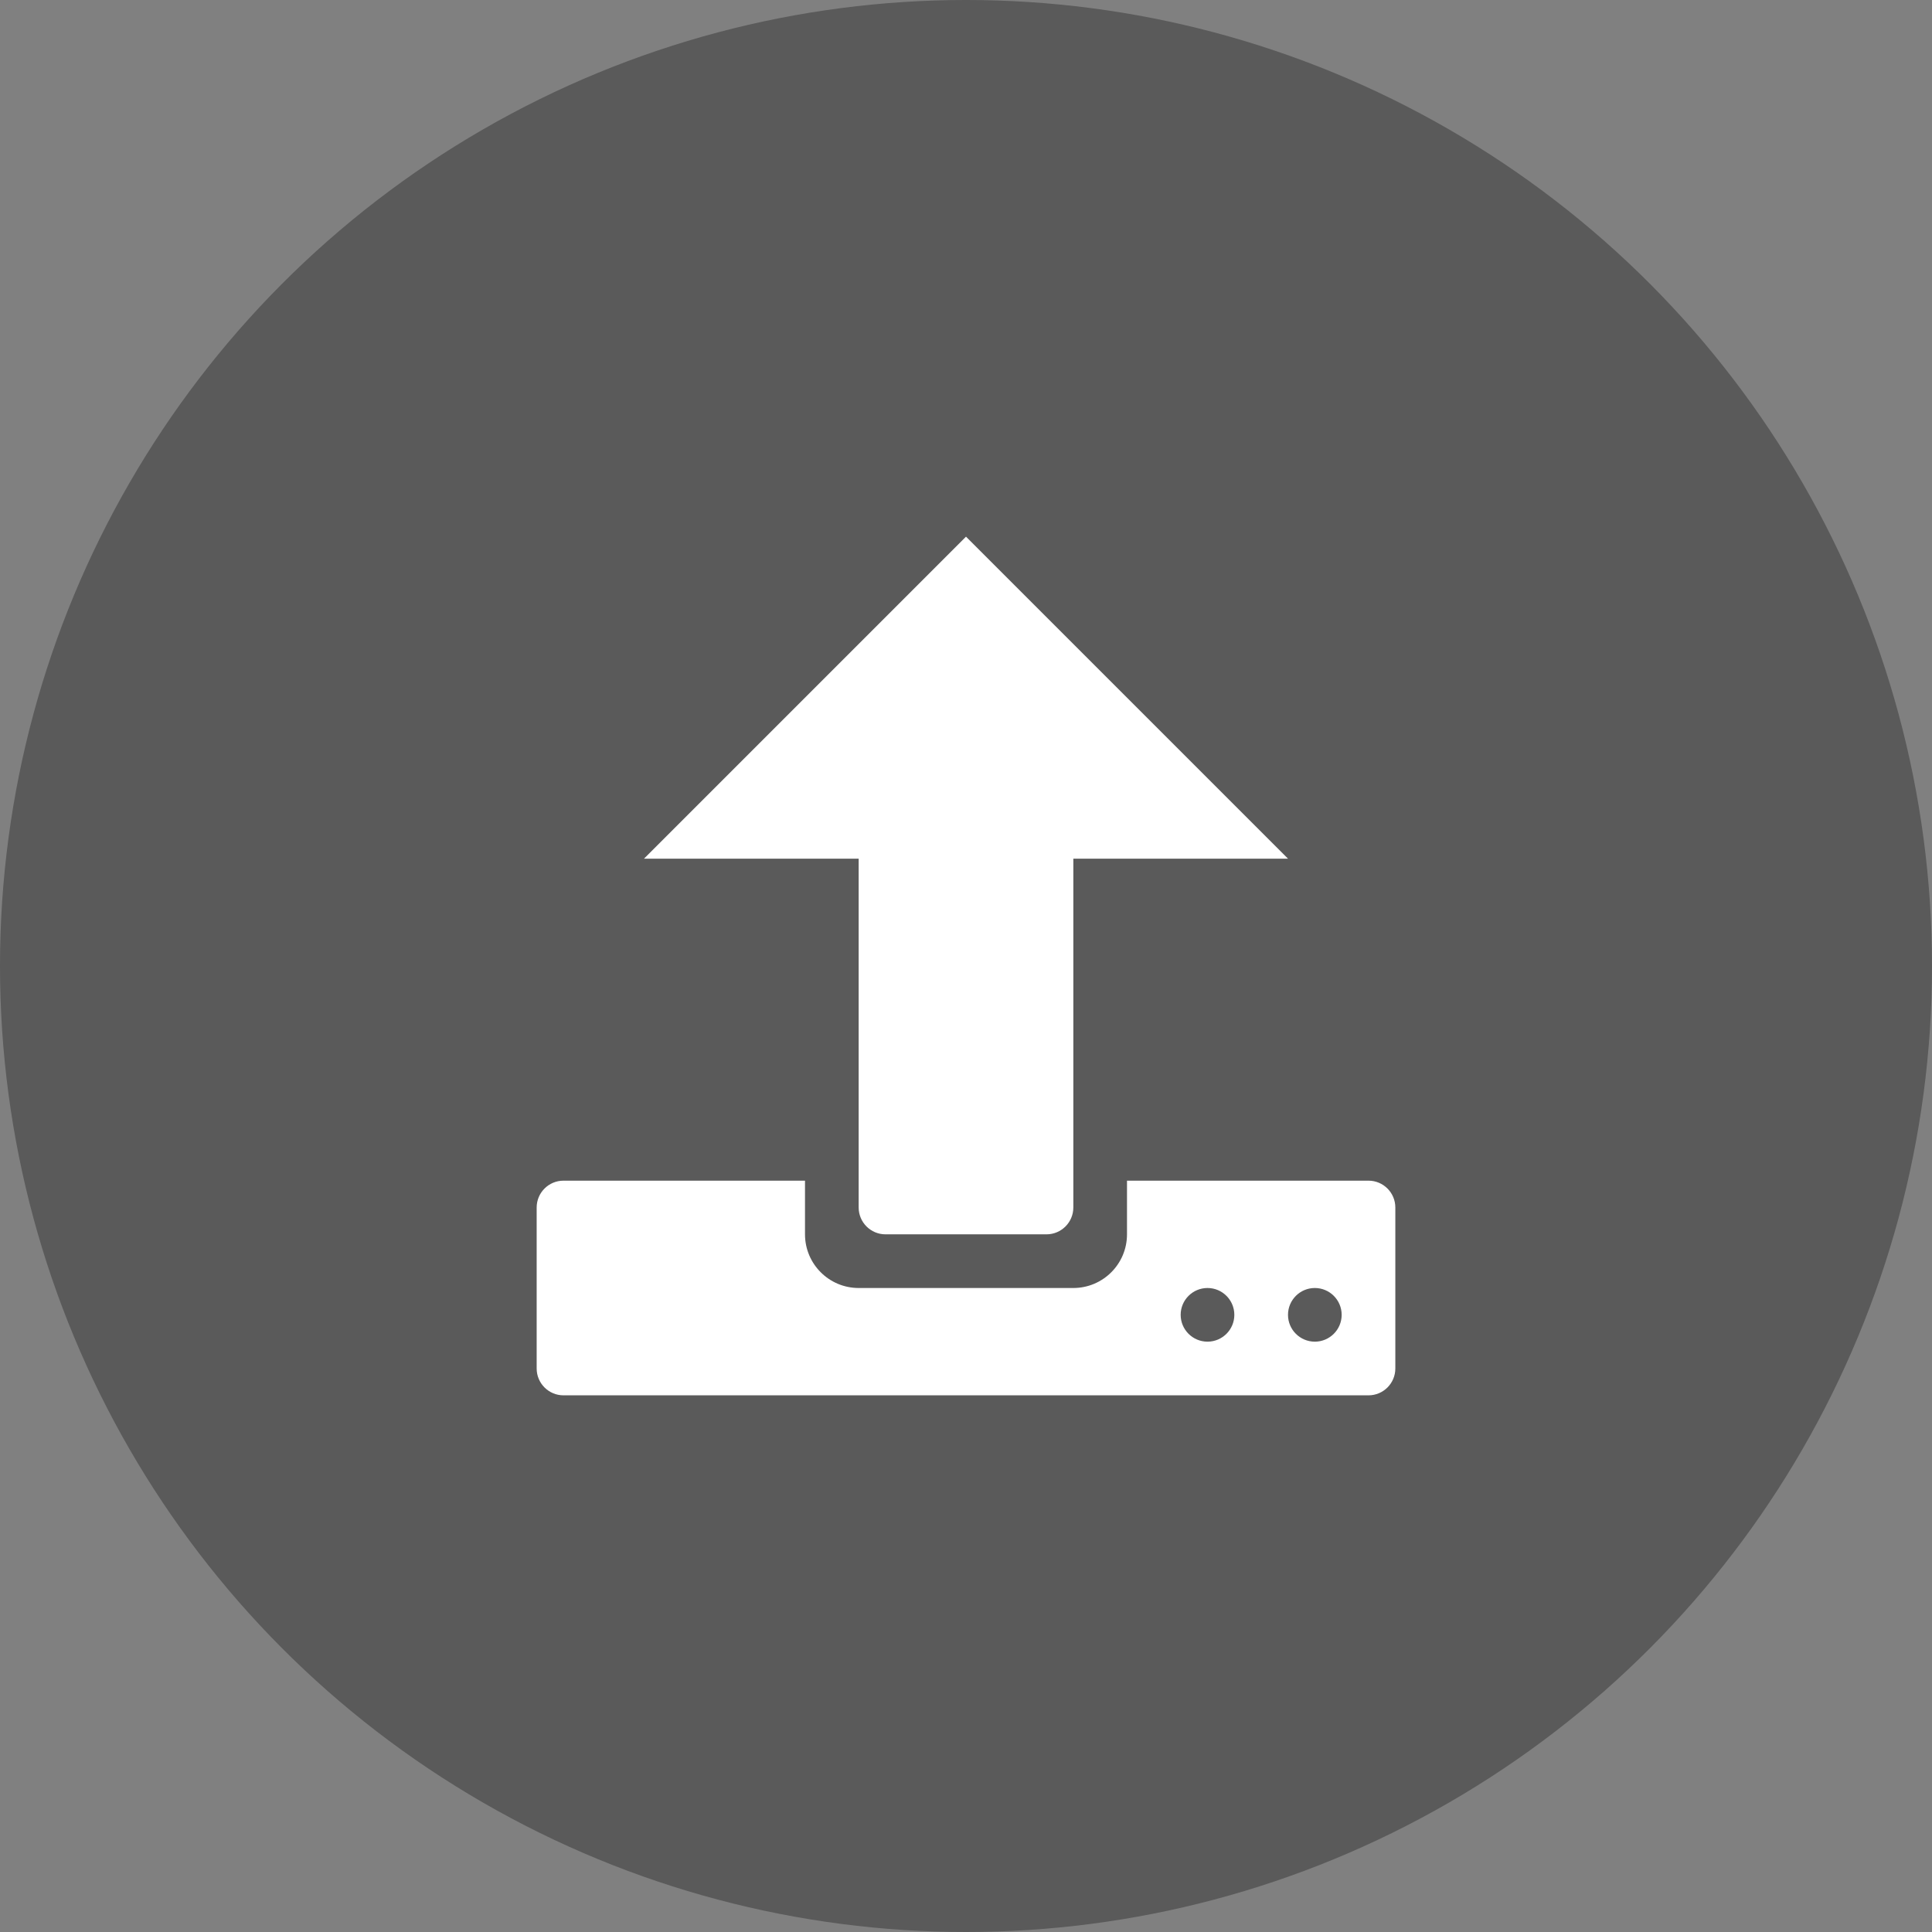 <?xml version="1.0" encoding="UTF-8"?>
<svg width="36px" height="36px" viewBox="0 0 36 36" version="1.1" xmlns="http://www.w3.org/2000/svg" xmlns:xlink="http://www.w3.org/1999/xlink">
    <rect x="0" y="0" width="36" height="36" fill="#808080" stroke="none"/>
    <!-- Generator: Sketch 51.2 (57519) - http://www.bohemiancoding.com/sketch -->
    <title>icon/upload/gray</title>
    <desc>Created with Sketch.</desc>
    <defs></defs>
    <g id="icon" stroke="none" stroke-width="1" fill="none" fill-rule="evenodd">
        <g id="icon-upload/g">
            <rect id="Rectangle-3-Copy" x="0" y="0" width="36" height="36"></rect>
            <circle id="Oval-Copy" fill-opacity="0.3" fill="#000000" cx="18" cy="18" r="18"></circle>
            <path d="M20,16 L20,22.5 C20,22.776 19.776,23 19.5,23 L16.5,23 C16.224,23 16,22.776 16,22.5 L16,16 L12,16 L18,10 L24,16 L20,16 Z" id="Combined-Shape" fill="#FFFFFF"></path>
            <path d="M15,22 L15,23 C15,23.552 15.448,24 16,24 L20,24 C20.552,24 21,23.552 21,23 L21,22 L25.5,22 C25.776,22 26,22.224 26,22.5 L26,25.5 C26,25.776 25.776,26 25.5,26 L10.5,26 C10.224,26 10,25.776 10,25.5 L10,22.5 C10,22.224 10.224,22 10.5,22 L15,22 Z M22.5,25 C22.776,25 23,24.776 23,24.5 C23,24.224 22.776,24 22.5,24 C22.224,24 22,24.224 22,24.5 C22,24.776 22.224,25 22.5,25 Z M24.5,25 C24.776,25 25,24.776 25,24.5 C25,24.224 24.776,24 24.5,24 C24.224,24 24,24.224 24,24.5 C24,24.776 24.224,25 24.5,25 Z" id="Combined-Shape" fill="#FFFFFF"></path>
        </g>
    </g>
</svg>